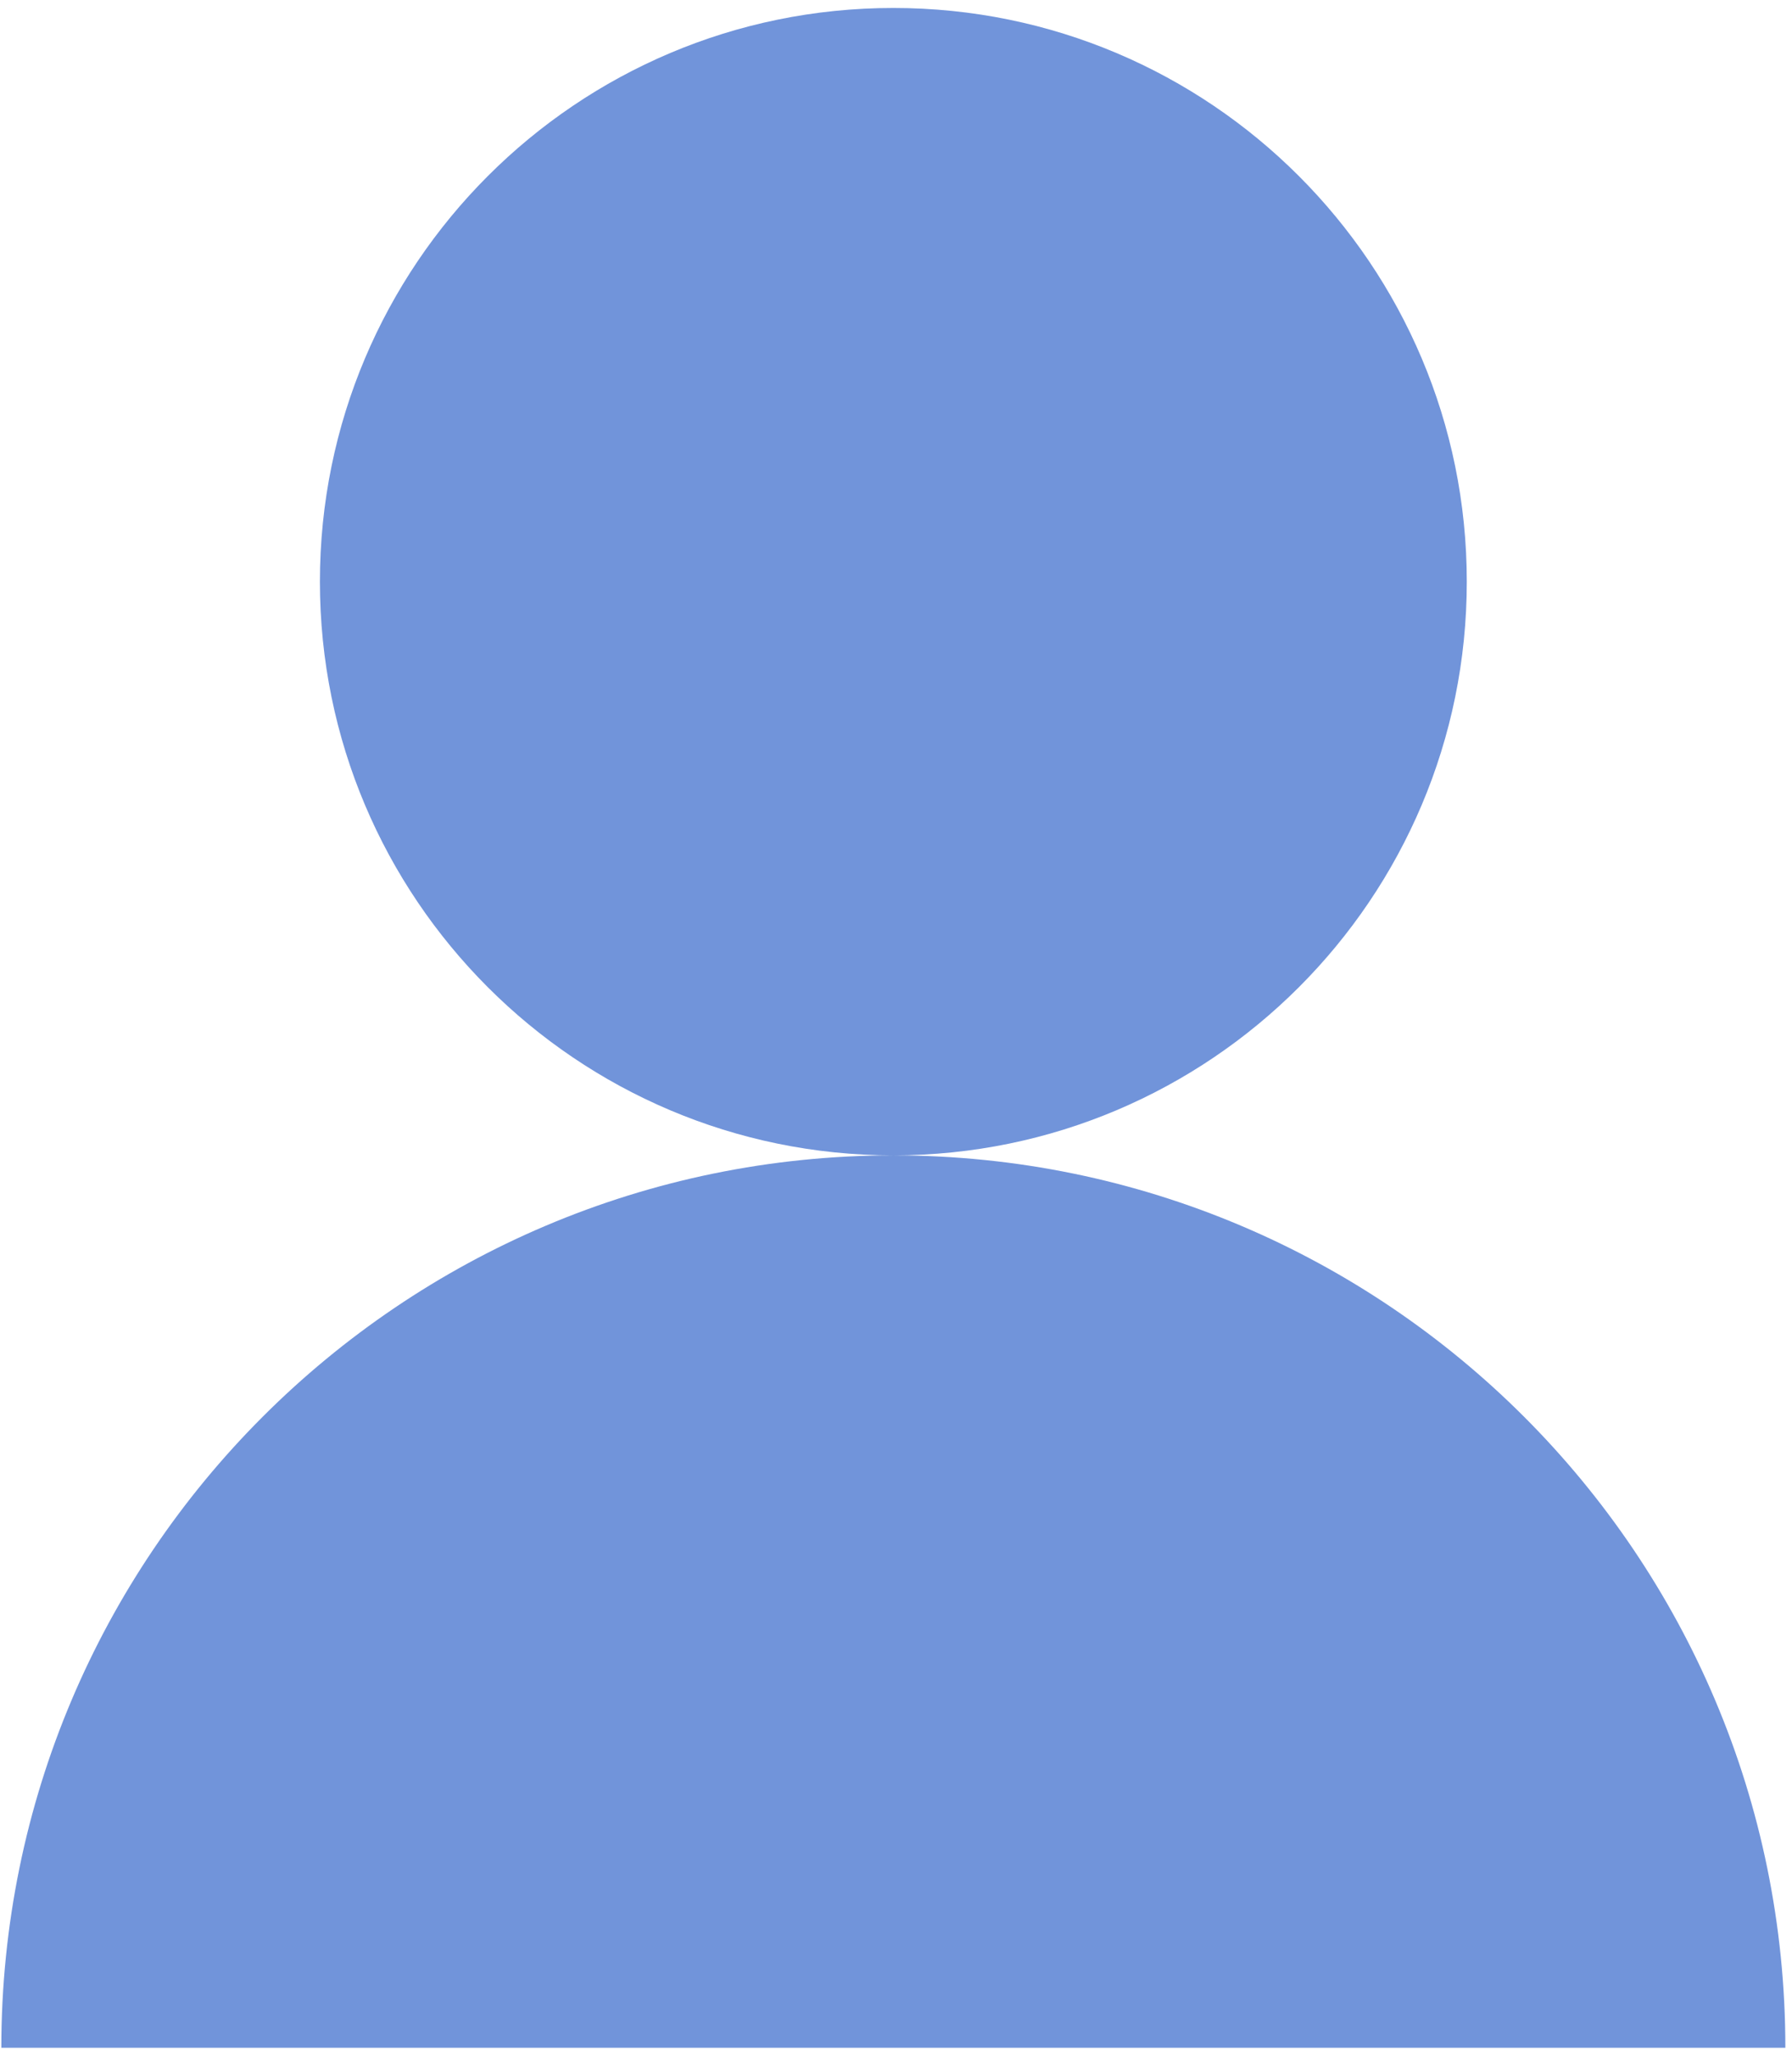 <?xml version="1.0" encoding="UTF-8"?><svg xmlns="http://www.w3.org/2000/svg" xmlns:xlink="http://www.w3.org/1999/xlink" viewBox="0 0 150 172"><path fill="#7194DA" fill-rule="nonzero" d="M74.796 96.667c26.5-.019 47.982-21.5 47.982-48s-21.482-48-48-48c-26.519 0-48 21.5-48 48s21.481 47.981 47.981 48C33.537 96.685.111 130.11.111 171.333h149.333c0-41.222-33.407-74.648-74.648-74.666z" class="st0"></path></svg>